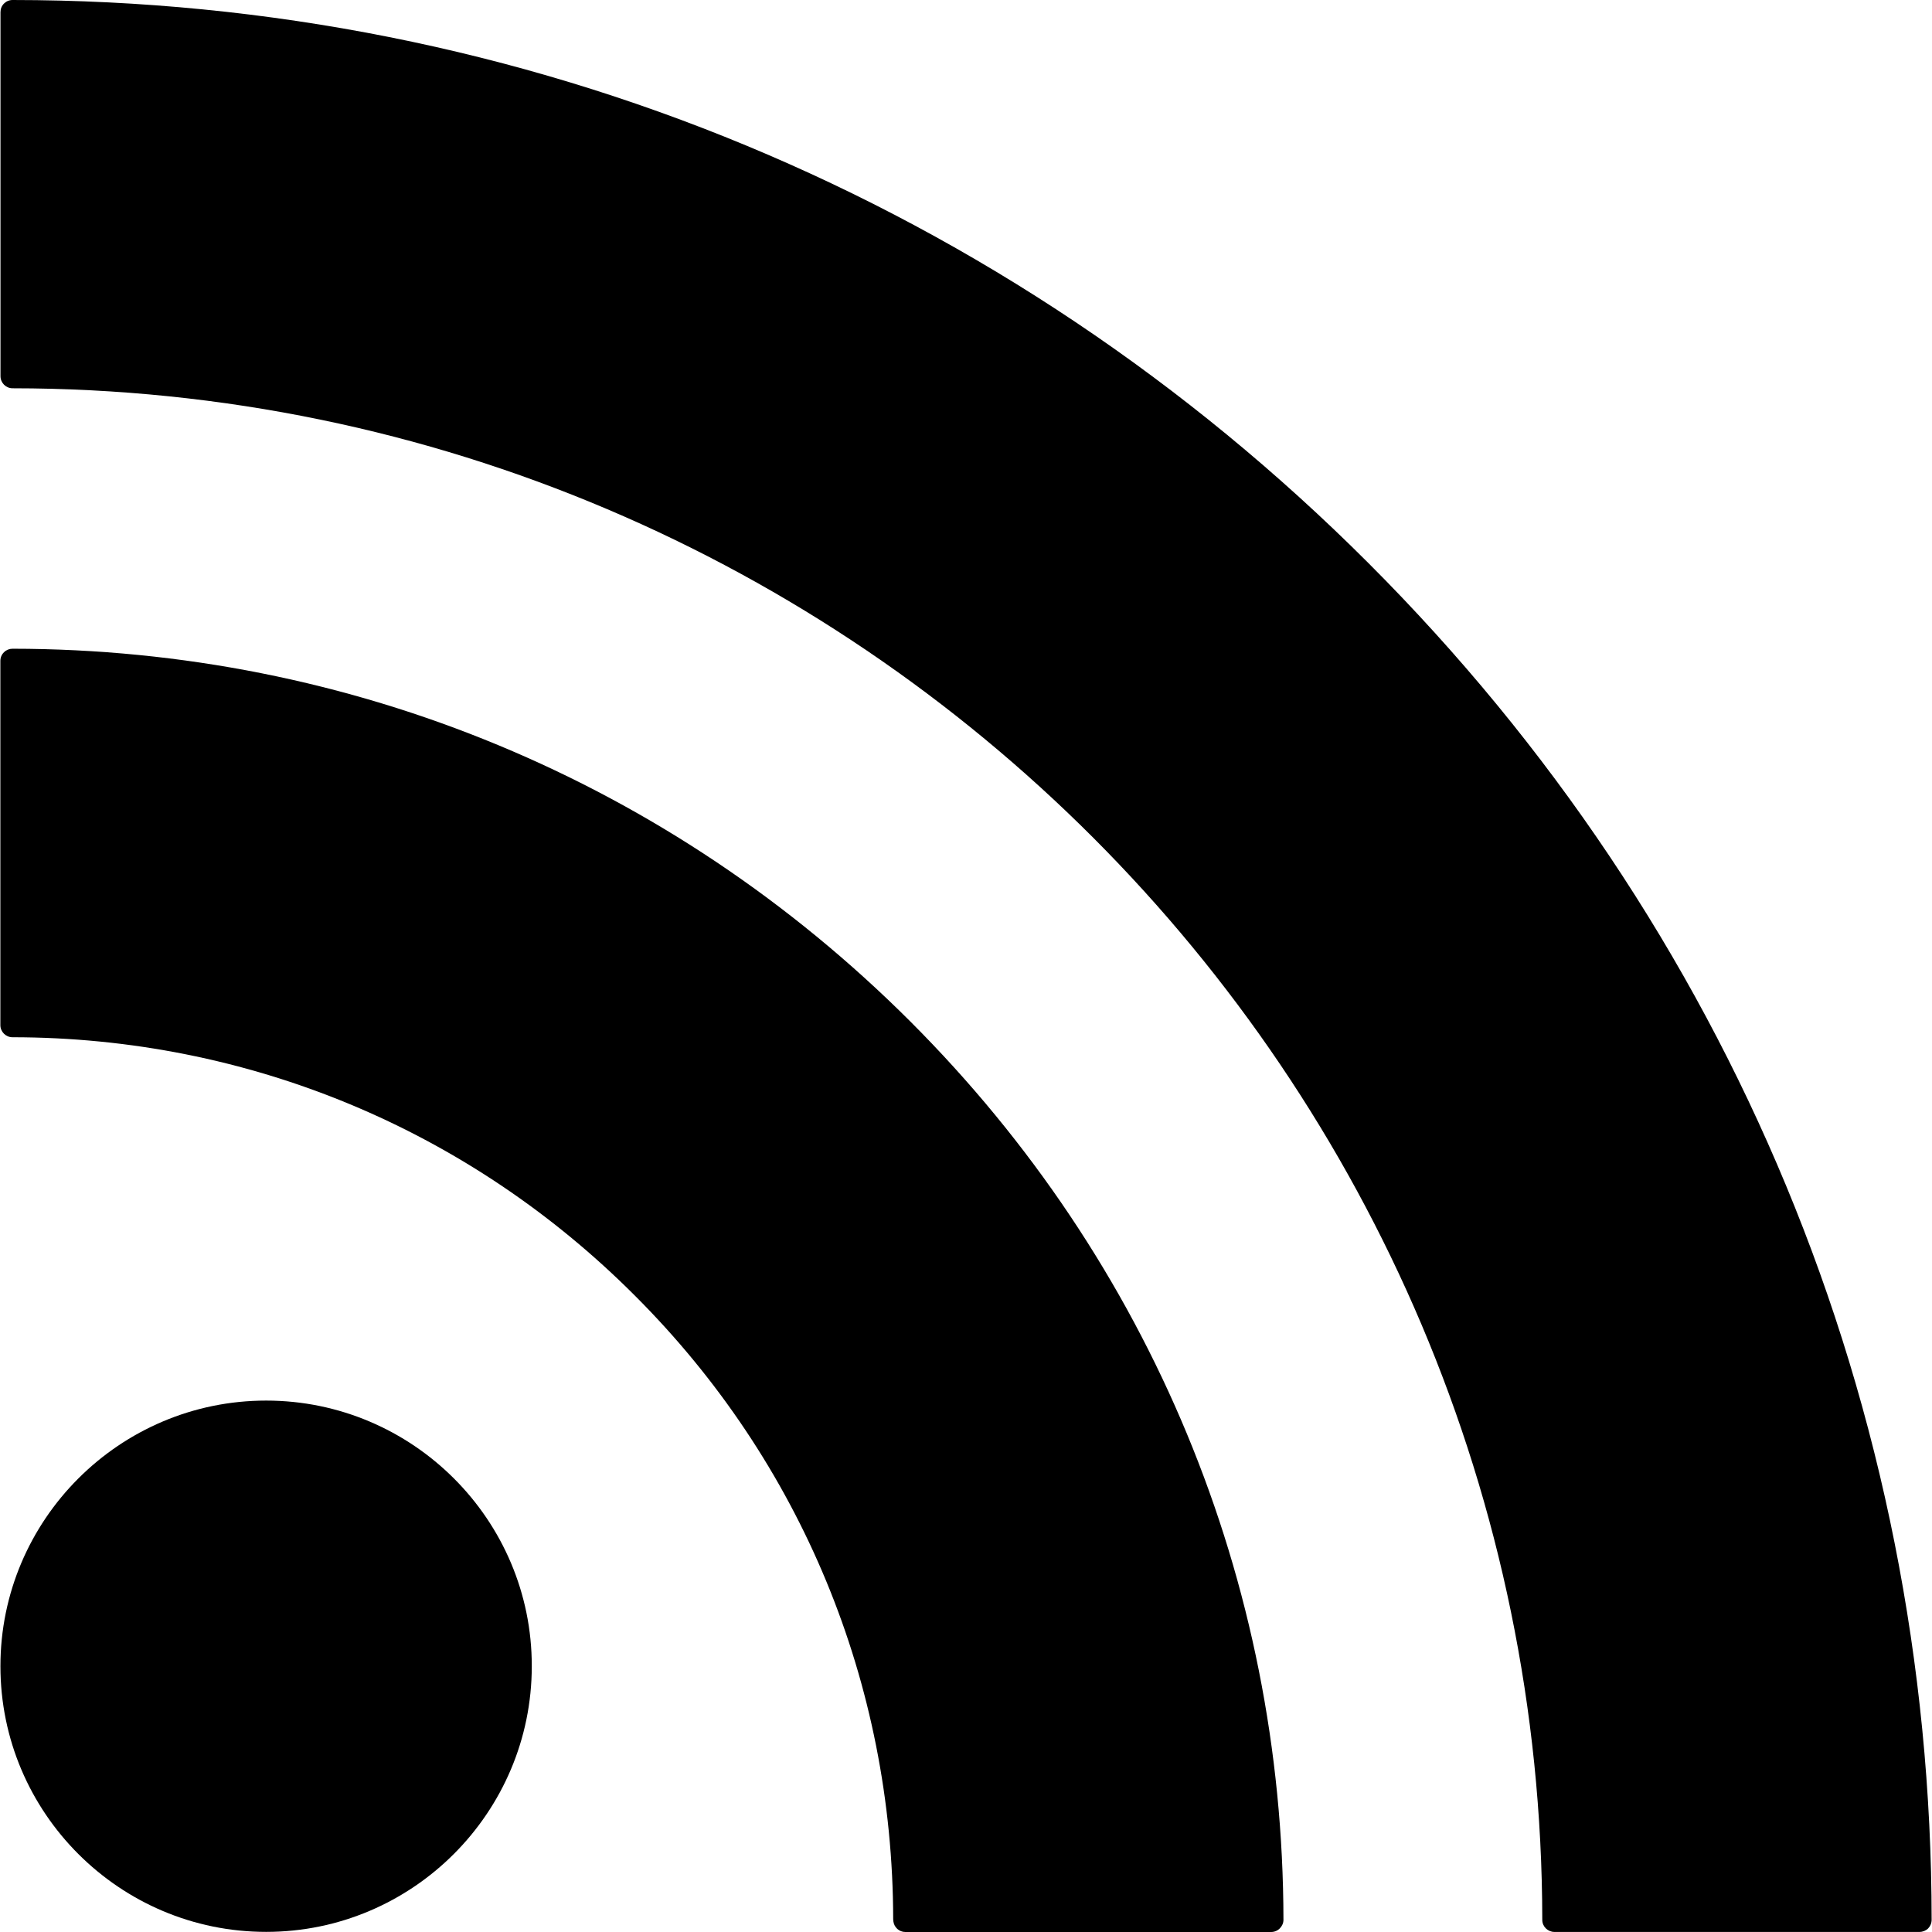 <?xml version="1.0" encoding="utf-8"?>
<!-- Generator: Adobe Illustrator 15.1.0, SVG Export Plug-In . SVG Version: 6.00 Build 0)  -->
<!DOCTYPE svg PUBLIC "-//W3C//DTD SVG 1.1//EN" "http://www.w3.org/Graphics/SVG/1.1/DTD/svg11.dtd">
<svg version="1.1" id="Layer_1" xmlns="http://www.w3.org/2000/svg" xmlns:xlink="http://www.w3.org/1999/xlink" x="0px" y="0px"
	 width="32px" height="32px" viewBox="0 0 32 32" enable-background="new 0 0 32 32" xml:space="preserve">
<g>
	<path d="M0.207,10.745c-0.053,0-0.104,0.021-0.141,0.058c-0.039,0.038-0.06,0.088-0.06,0.143v6.033c0,0.111,0.091,0.201,0.2,0.201
		c3.895,0.002,7.559,1.523,10.312,4.282c2.752,2.75,4.27,6.417,4.276,10.327c0,0.012,0.001,0.021,0.003,0.034
		c0.012,0.1,0.096,0.177,0.198,0.177h6.06c0.053,0,0.104-0.021,0.142-0.059c0.038-0.039,0.061-0.088,0.061-0.142
		c-0.006-5.612-2.198-10.896-6.178-14.878C11.1,12.943,5.816,10.749,0.207,10.745z"/>
	<path d="M22.668,9.329C16.658,3.316,8.68,0.004,0.208,0C0.154,0,0.104,0.021,0.066,0.059S0.008,0.146,0.008,0.201V6.23
		c0,0.111,0.09,0.201,0.2,0.201C14.169,6.439,25.535,17.82,25.545,31.8c0,0.11,0.092,0.199,0.201,0.199h6.047
		c0.053,0,0.105-0.021,0.143-0.058c0.037-0.039,0.058-0.088,0.058-0.143C31.99,23.322,28.68,15.342,22.668,9.329z"/>
	<path d="M4.408,23.198c-2.428,0-4.401,1.975-4.401,4.399c0,2.428,1.974,4.401,4.401,4.401c2.427,0,4.4-1.976,4.4-4.401
		C8.811,25.173,6.835,23.198,4.408,23.198z"/>
</g>
</svg>
